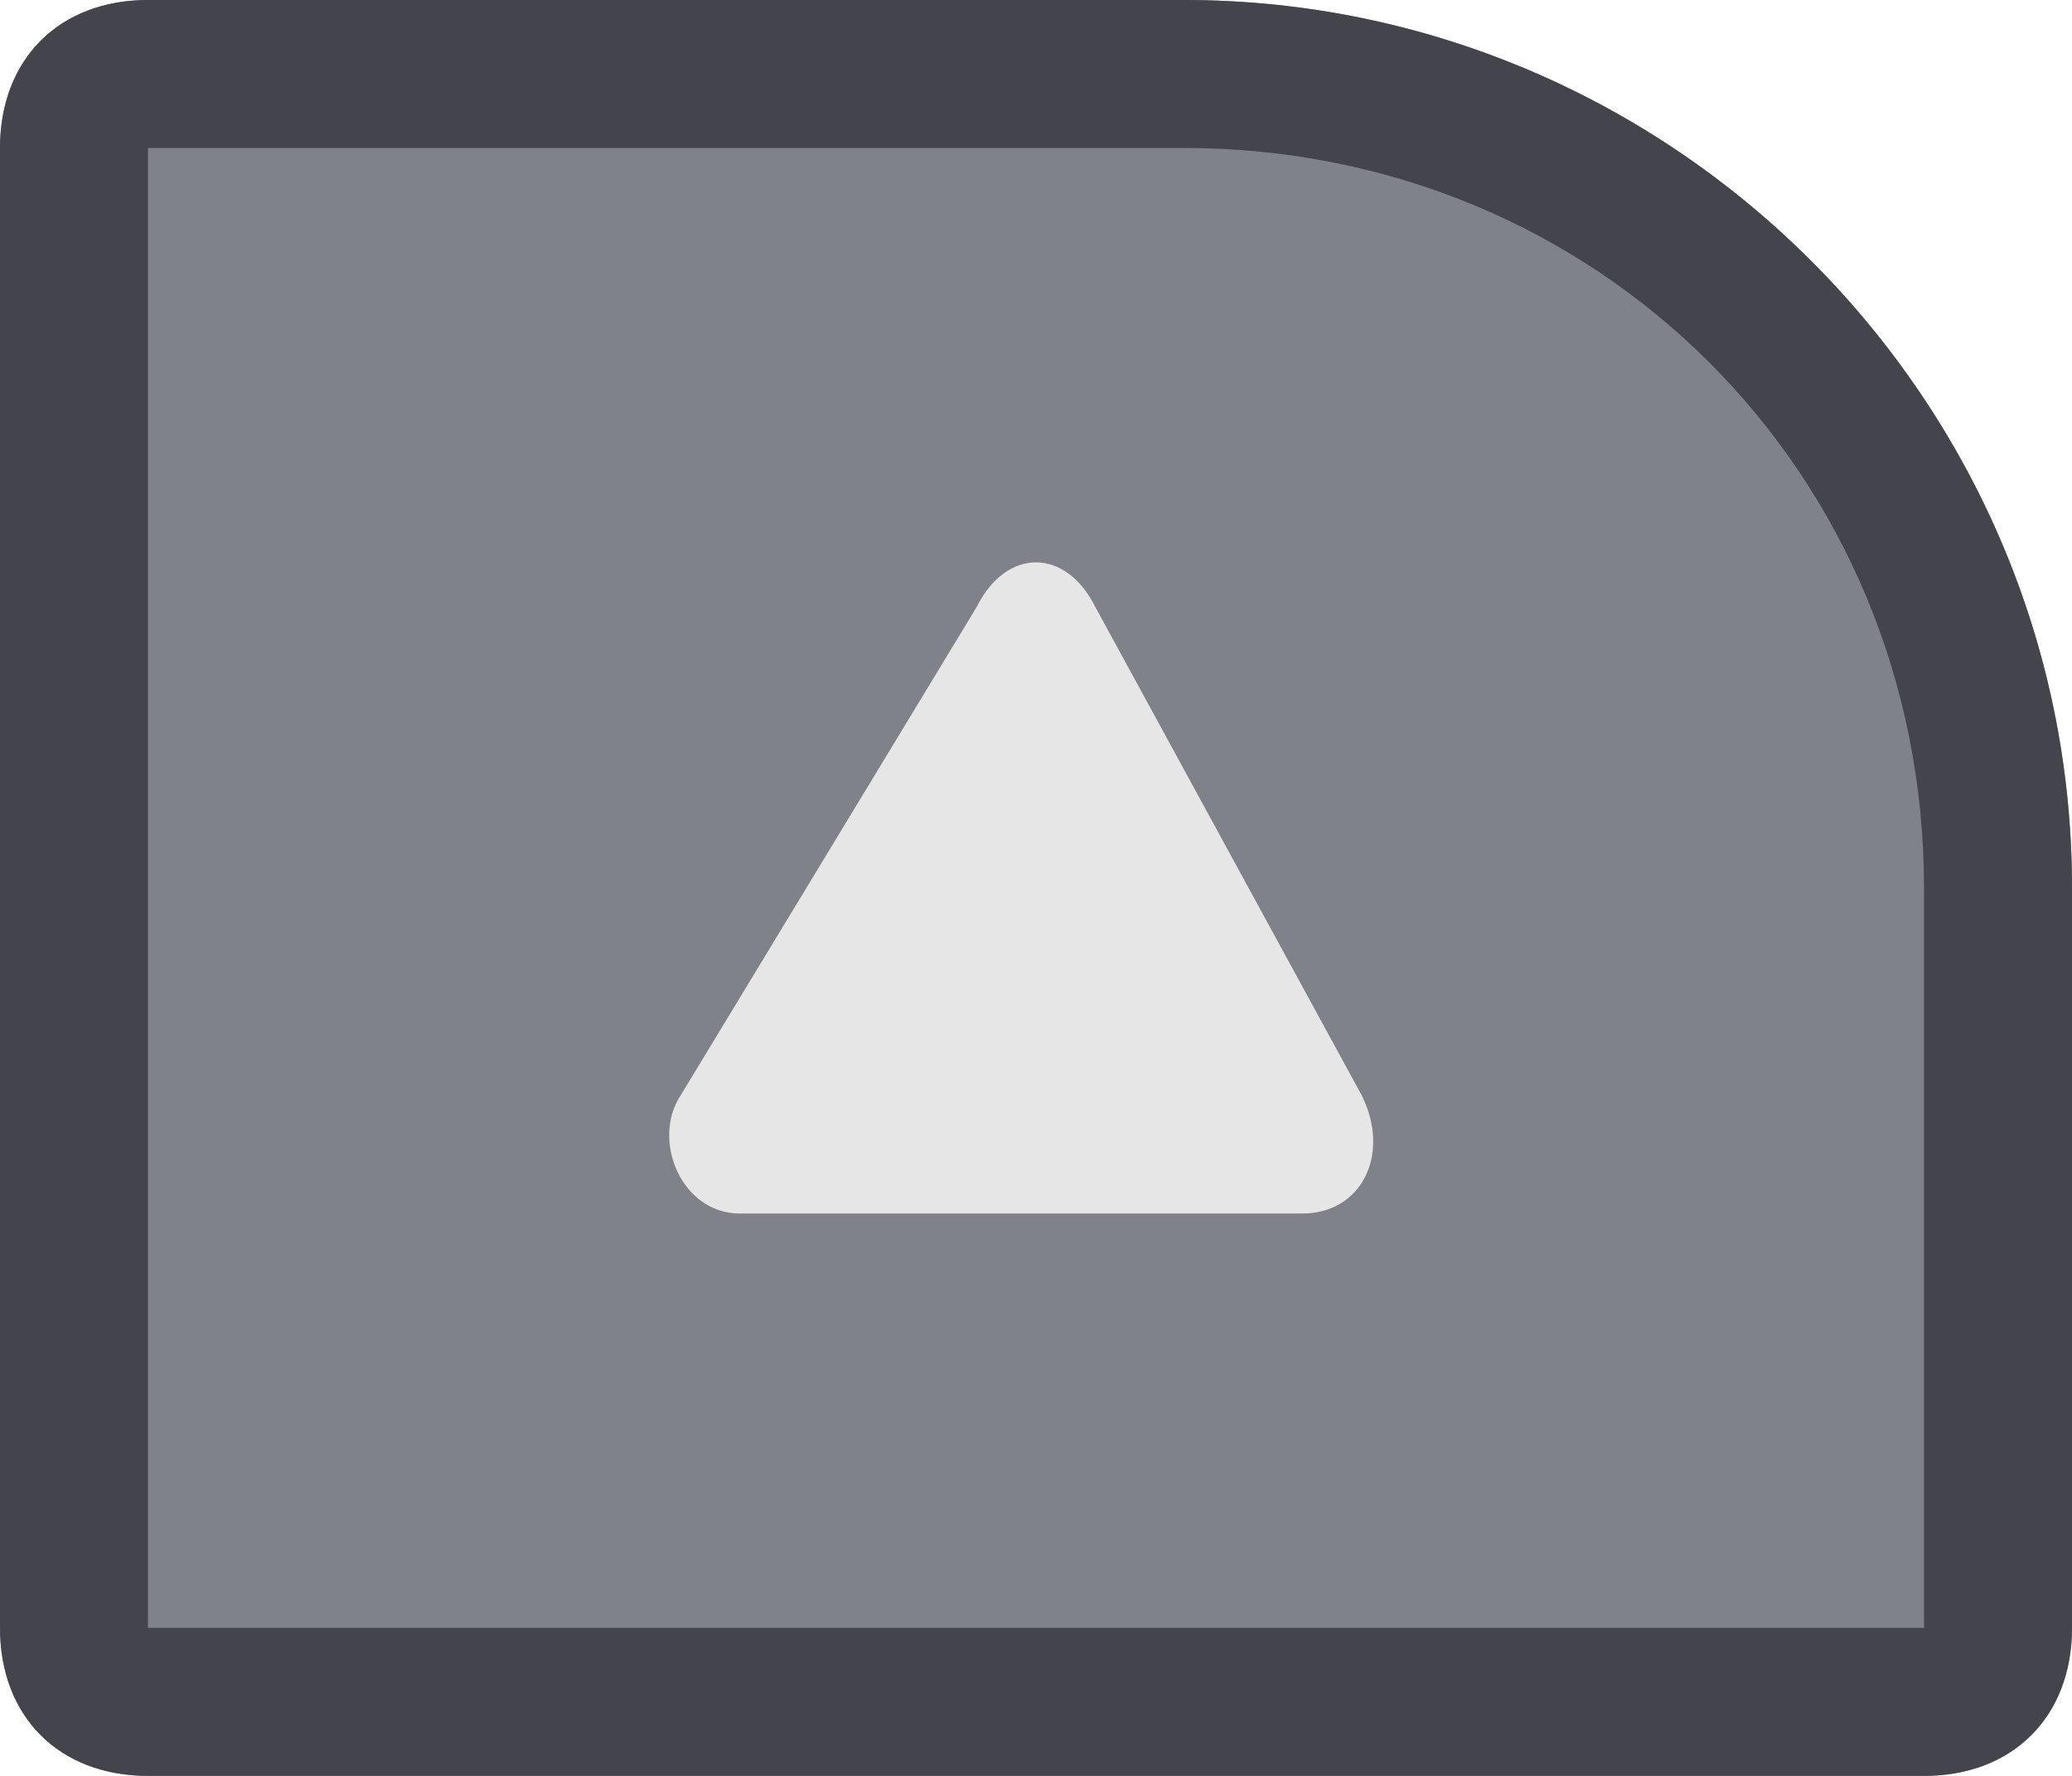 <?xml version="1.0" encoding="utf-8"?>
<!-- Generator: Adobe Illustrator 28.1.0, SVG Export Plug-In . SVG Version: 6.00 Build 0)  -->
<svg version="1.1" id="Layer_1" xmlns="http://www.w3.org/2000/svg" xmlns:xlink="http://www.w3.org/1999/xlink" x="0px" y="0px"
	 viewBox="0 0 14 12" style="enable-background:new 0 0 14 12;" xml:space="preserve">
<style type="text/css">
	.st0{fill-rule:evenodd;clip-rule:evenodd;fill:#808289;}
	.st1{fill:#44454C;}
	.st2{fill-rule:evenodd;clip-rule:evenodd;fill:#E6E6E6;}
</style>
<g id="Group" transform="translate(-0, -0)">
	<path id="Rectangle" class="st0" d="M1,0h7c3.3,0,6,2.7,6,6v5c0,0.6-0.4,1-1,1H1c-0.6,0-1-0.4-1-1V1C0,0.4,0.4,0,1,0z"/>
	<path id="Rectangle_00000126311933932948689790000008679404868418040241_" class="st1" d="M8,0c3.3,0,6,2.7,6,6v5c0,0.6-0.4,1-1,1
		H1c-0.6,0-1-0.4-1-1V1c0-0.6,0.4-1,1-1H8z M8,1H1v10h12V6C13,3.2,10.8,1,8,1z"/>
</g>
<path class="st2" d="M6.6,4.1L4.6,7.4c-0.2,0.3,0,0.8,0.4,0.8h3.8c0.4,0,0.6-0.4,0.4-0.8L7.4,4.1C7.2,3.7,6.8,3.7,6.6,4.1z"/>
</svg>
